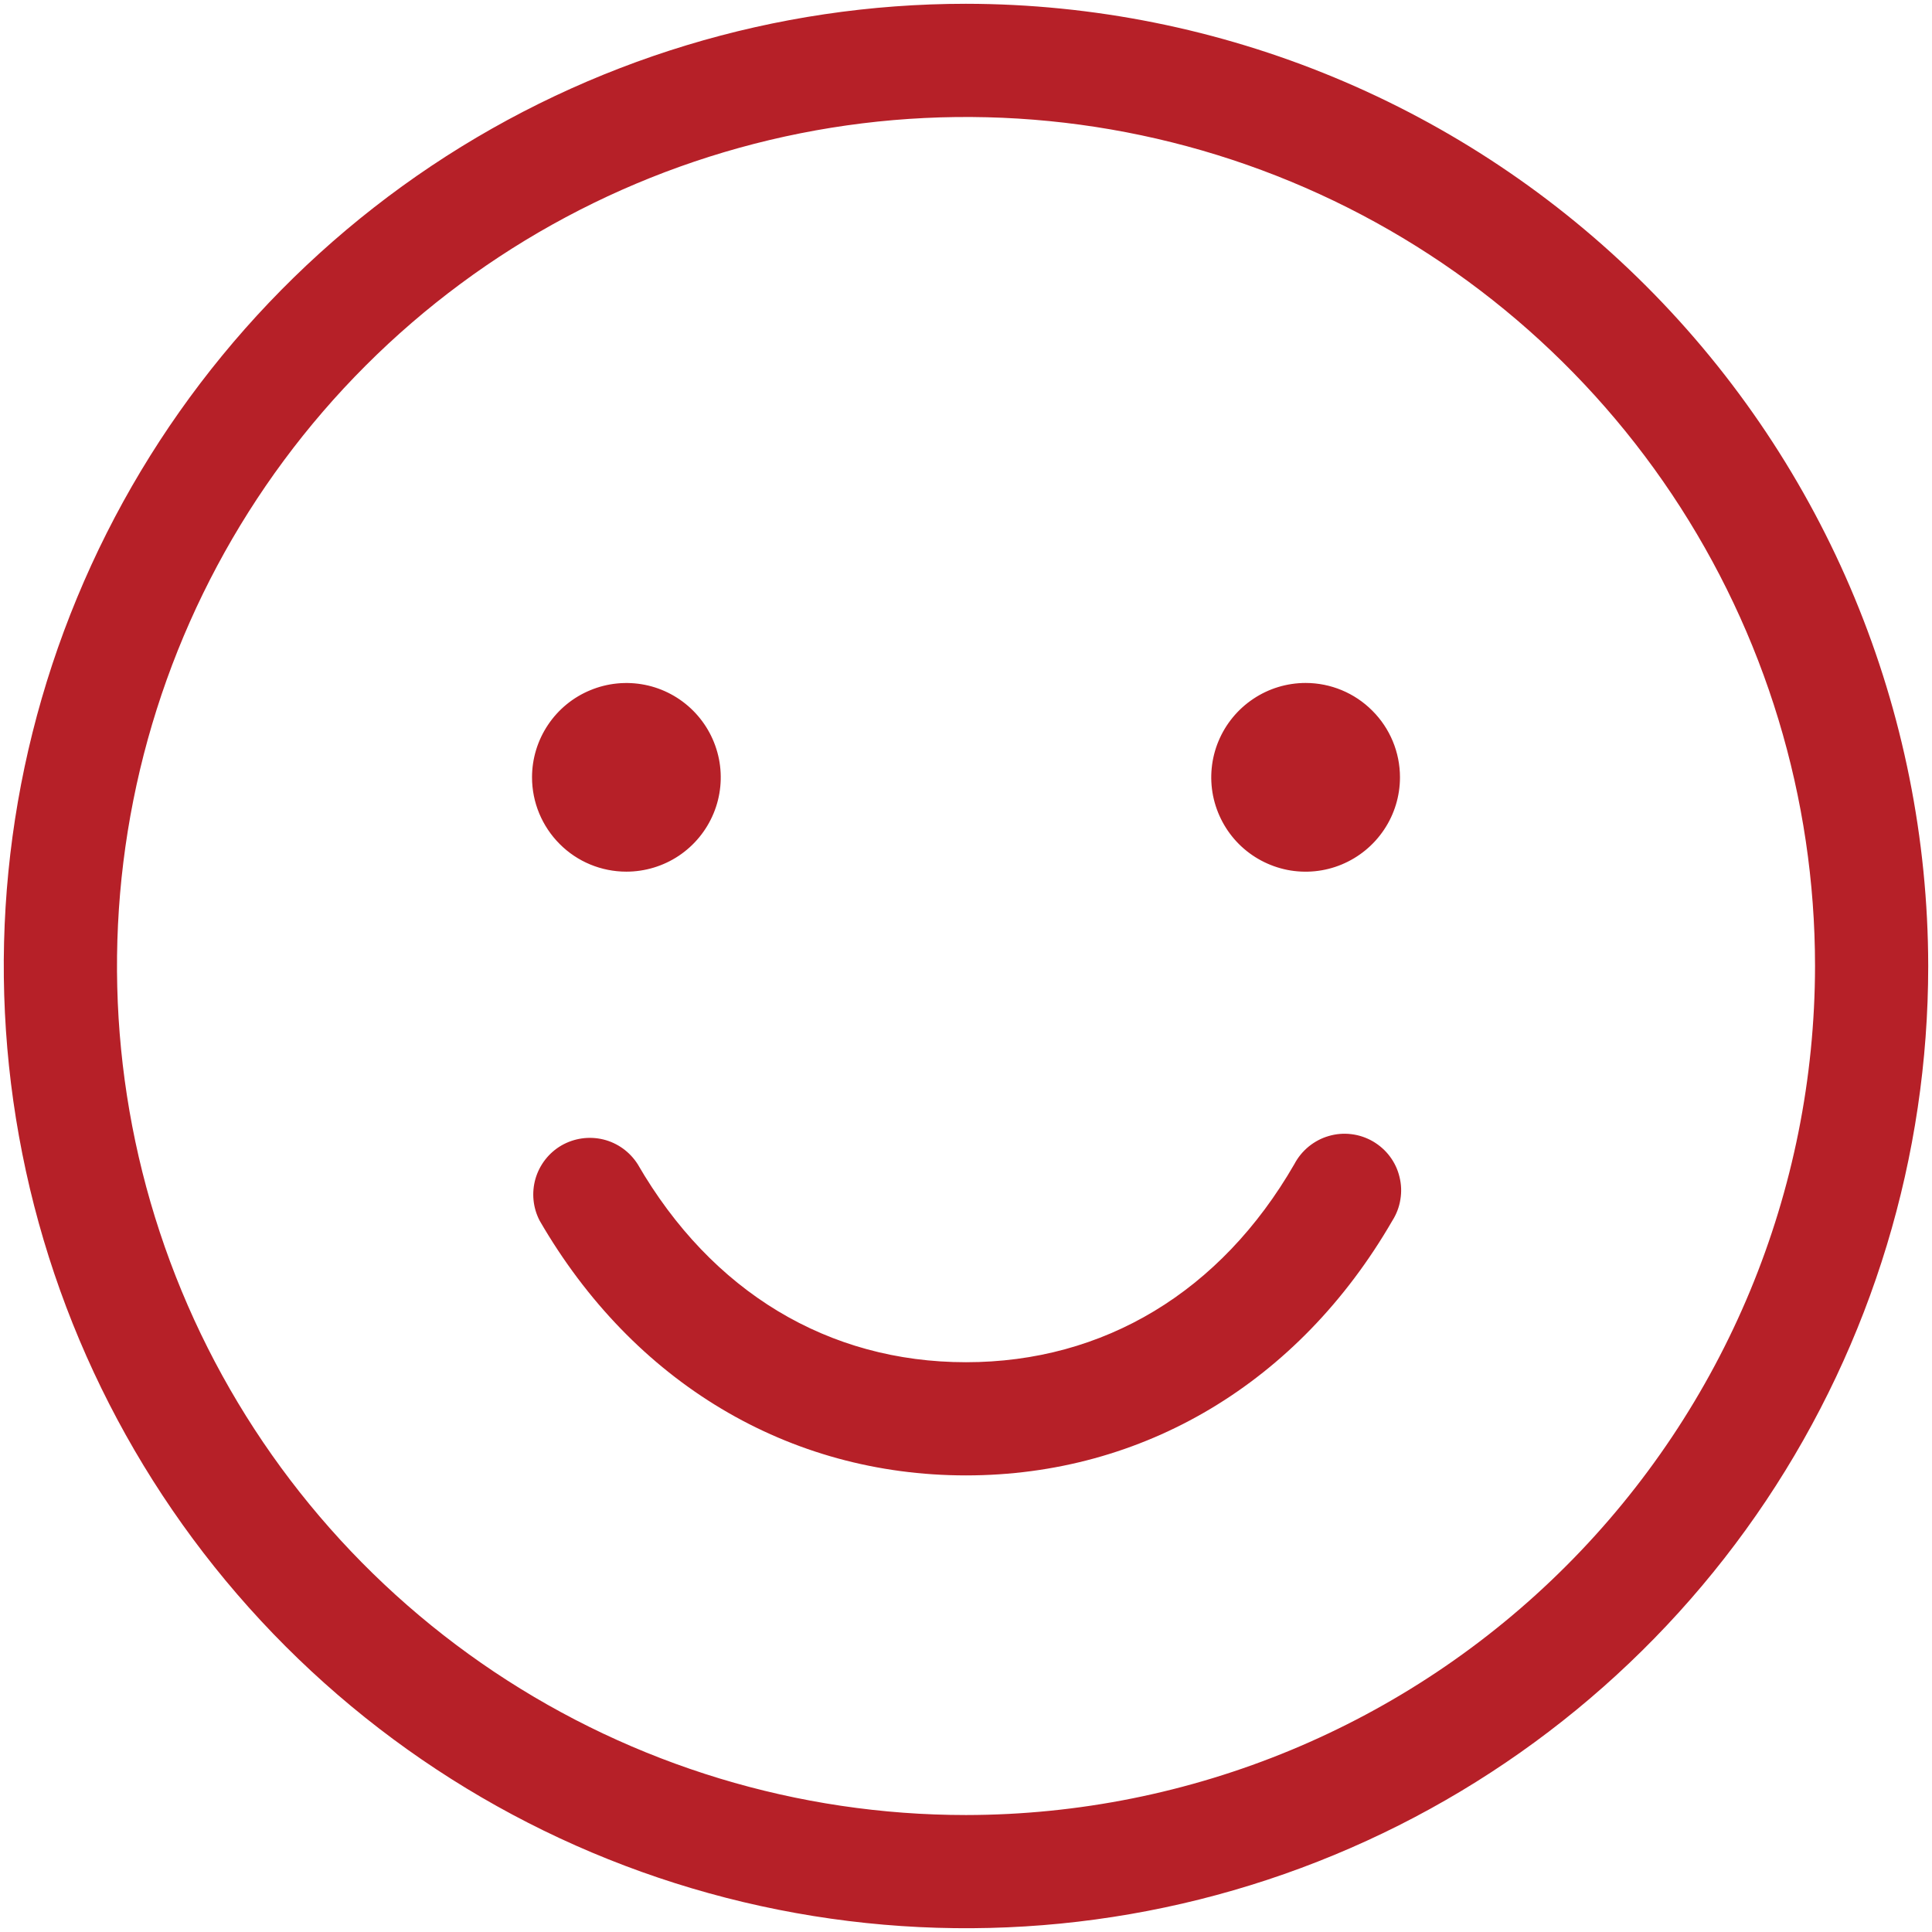 <svg width="24" height="24" viewBox="0 0 24 24" fill="none" xmlns="http://www.w3.org/2000/svg">
<path d="M17.296 15.164C16.133 17.175 14.203 18.328 12 18.328C9.797 18.328 7.867 17.175 6.704 15.164C6.62 15.003 6.602 14.816 6.652 14.642C6.703 14.468 6.818 14.32 6.975 14.229C7.132 14.139 7.318 14.112 7.495 14.155C7.671 14.198 7.823 14.308 7.921 14.461C8.839 16.048 10.288 16.922 12 16.922C13.712 16.922 15.164 16.048 16.079 14.461C16.123 14.377 16.184 14.303 16.257 14.243C16.331 14.183 16.415 14.138 16.506 14.112C16.598 14.085 16.693 14.077 16.787 14.089C16.881 14.1 16.972 14.131 17.054 14.178C17.136 14.226 17.208 14.289 17.265 14.365C17.322 14.441 17.363 14.527 17.385 14.62C17.408 14.712 17.412 14.807 17.396 14.901C17.381 14.995 17.347 15.084 17.296 15.164ZM23.953 12C23.953 14.364 23.252 16.675 21.939 18.641C20.625 20.607 18.758 22.139 16.574 23.043C14.39 23.948 11.987 24.185 9.668 23.723C7.349 23.262 5.22 22.124 3.548 20.452C1.876 18.78 0.738 16.651 0.277 14.332C-0.185 12.013 0.052 9.61 0.957 7.426C1.861 5.242 3.394 3.375 5.359 2.061C7.325 0.748 9.636 0.047 12 0.047C15.169 0.051 18.207 1.311 20.448 3.552C22.689 5.793 23.949 8.831 23.953 12ZM22.547 12C22.547 9.914 21.928 7.875 20.769 6.14C19.61 4.406 17.963 3.054 16.036 2.256C14.109 1.458 11.988 1.249 9.942 1.656C7.897 2.063 6.017 3.067 4.542 4.542C3.067 6.017 2.063 7.897 1.656 9.942C1.249 11.988 1.458 14.109 2.256 16.036C3.054 17.963 4.406 19.61 6.14 20.769C7.875 21.928 9.914 22.547 12 22.547C14.796 22.544 17.477 21.432 19.454 19.454C21.432 17.477 22.544 14.796 22.547 12ZM7.781 10.828C8.013 10.828 8.24 10.759 8.432 10.631C8.625 10.502 8.775 10.319 8.864 10.105C8.953 9.891 8.976 9.655 8.931 9.428C8.885 9.2 8.774 8.992 8.61 8.828C8.446 8.664 8.237 8.552 8.01 8.507C7.783 8.462 7.547 8.485 7.333 8.574C7.119 8.662 6.936 8.812 6.807 9.005C6.678 9.198 6.609 9.424 6.609 9.656C6.609 9.967 6.733 10.265 6.953 10.485C7.172 10.705 7.47 10.828 7.781 10.828ZM16.219 8.484C15.987 8.484 15.76 8.553 15.568 8.682C15.375 8.811 15.225 8.994 15.136 9.208C15.047 9.422 15.024 9.658 15.069 9.885C15.115 10.112 15.226 10.321 15.39 10.485C15.554 10.649 15.763 10.76 15.99 10.806C16.218 10.851 16.453 10.828 16.667 10.739C16.881 10.65 17.064 10.5 17.193 10.307C17.322 10.115 17.391 9.888 17.391 9.656C17.391 9.345 17.267 9.047 17.047 8.828C16.828 8.608 16.53 8.484 16.219 8.484Z" fill="#B62028"/>
</svg>
